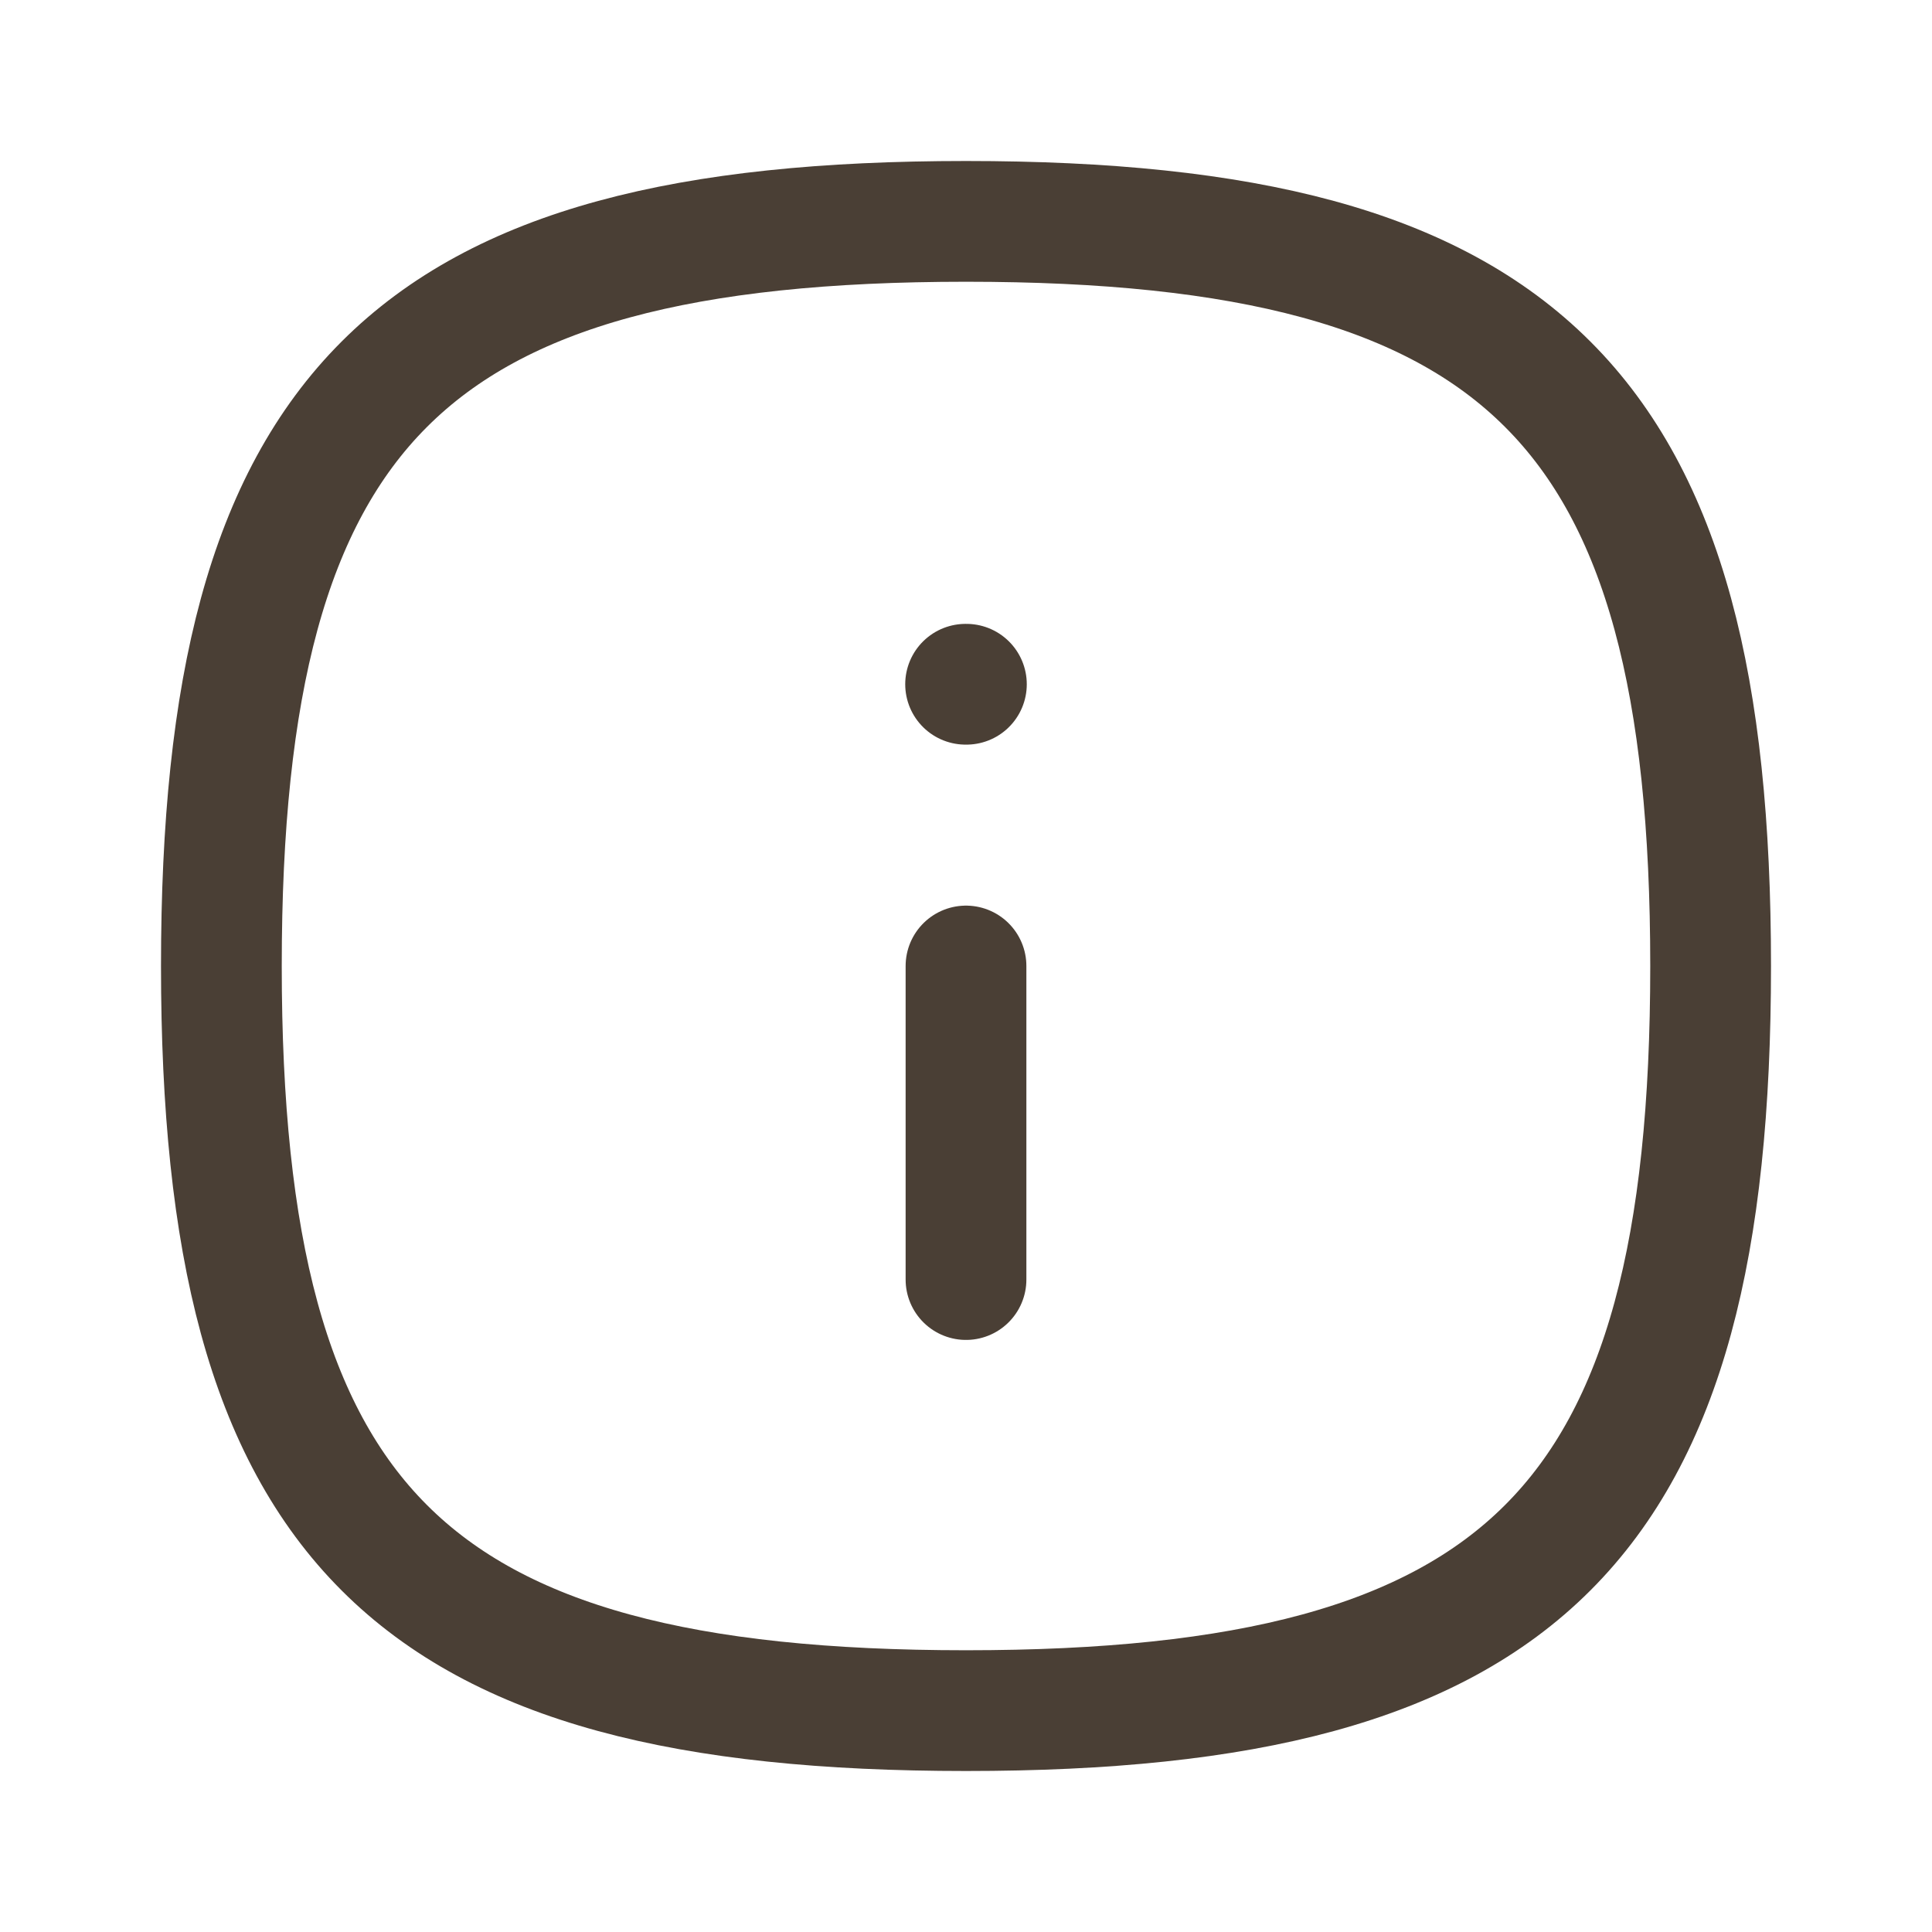 <svg width="24" height="24" viewBox="0 0 24 24" fill="none" xmlns="http://www.w3.org/2000/svg">
<path fill-rule="evenodd" clip-rule="evenodd" d="M21.25 12C21.25 18.937 18.937 21.25 12 21.25C5.063 21.25 2.75 18.937 2.75 12C2.75 5.063 5.063 2.75 12 2.75C18.937 2.75 21.25 5.063 21.25 12Z" stroke="#4A3F35" stroke-width="1.5" stroke-linecap="round" stroke-linejoin="round"/>
<path d="M12 15.895V12" stroke="#4A3F35" stroke-width="1.5" stroke-linecap="round" stroke-linejoin="round"/>
<path d="M12.005 8.5H11.995" stroke="#4A3F35" stroke-width="1.5" stroke-linecap="round" stroke-linejoin="round"/>
</svg>
